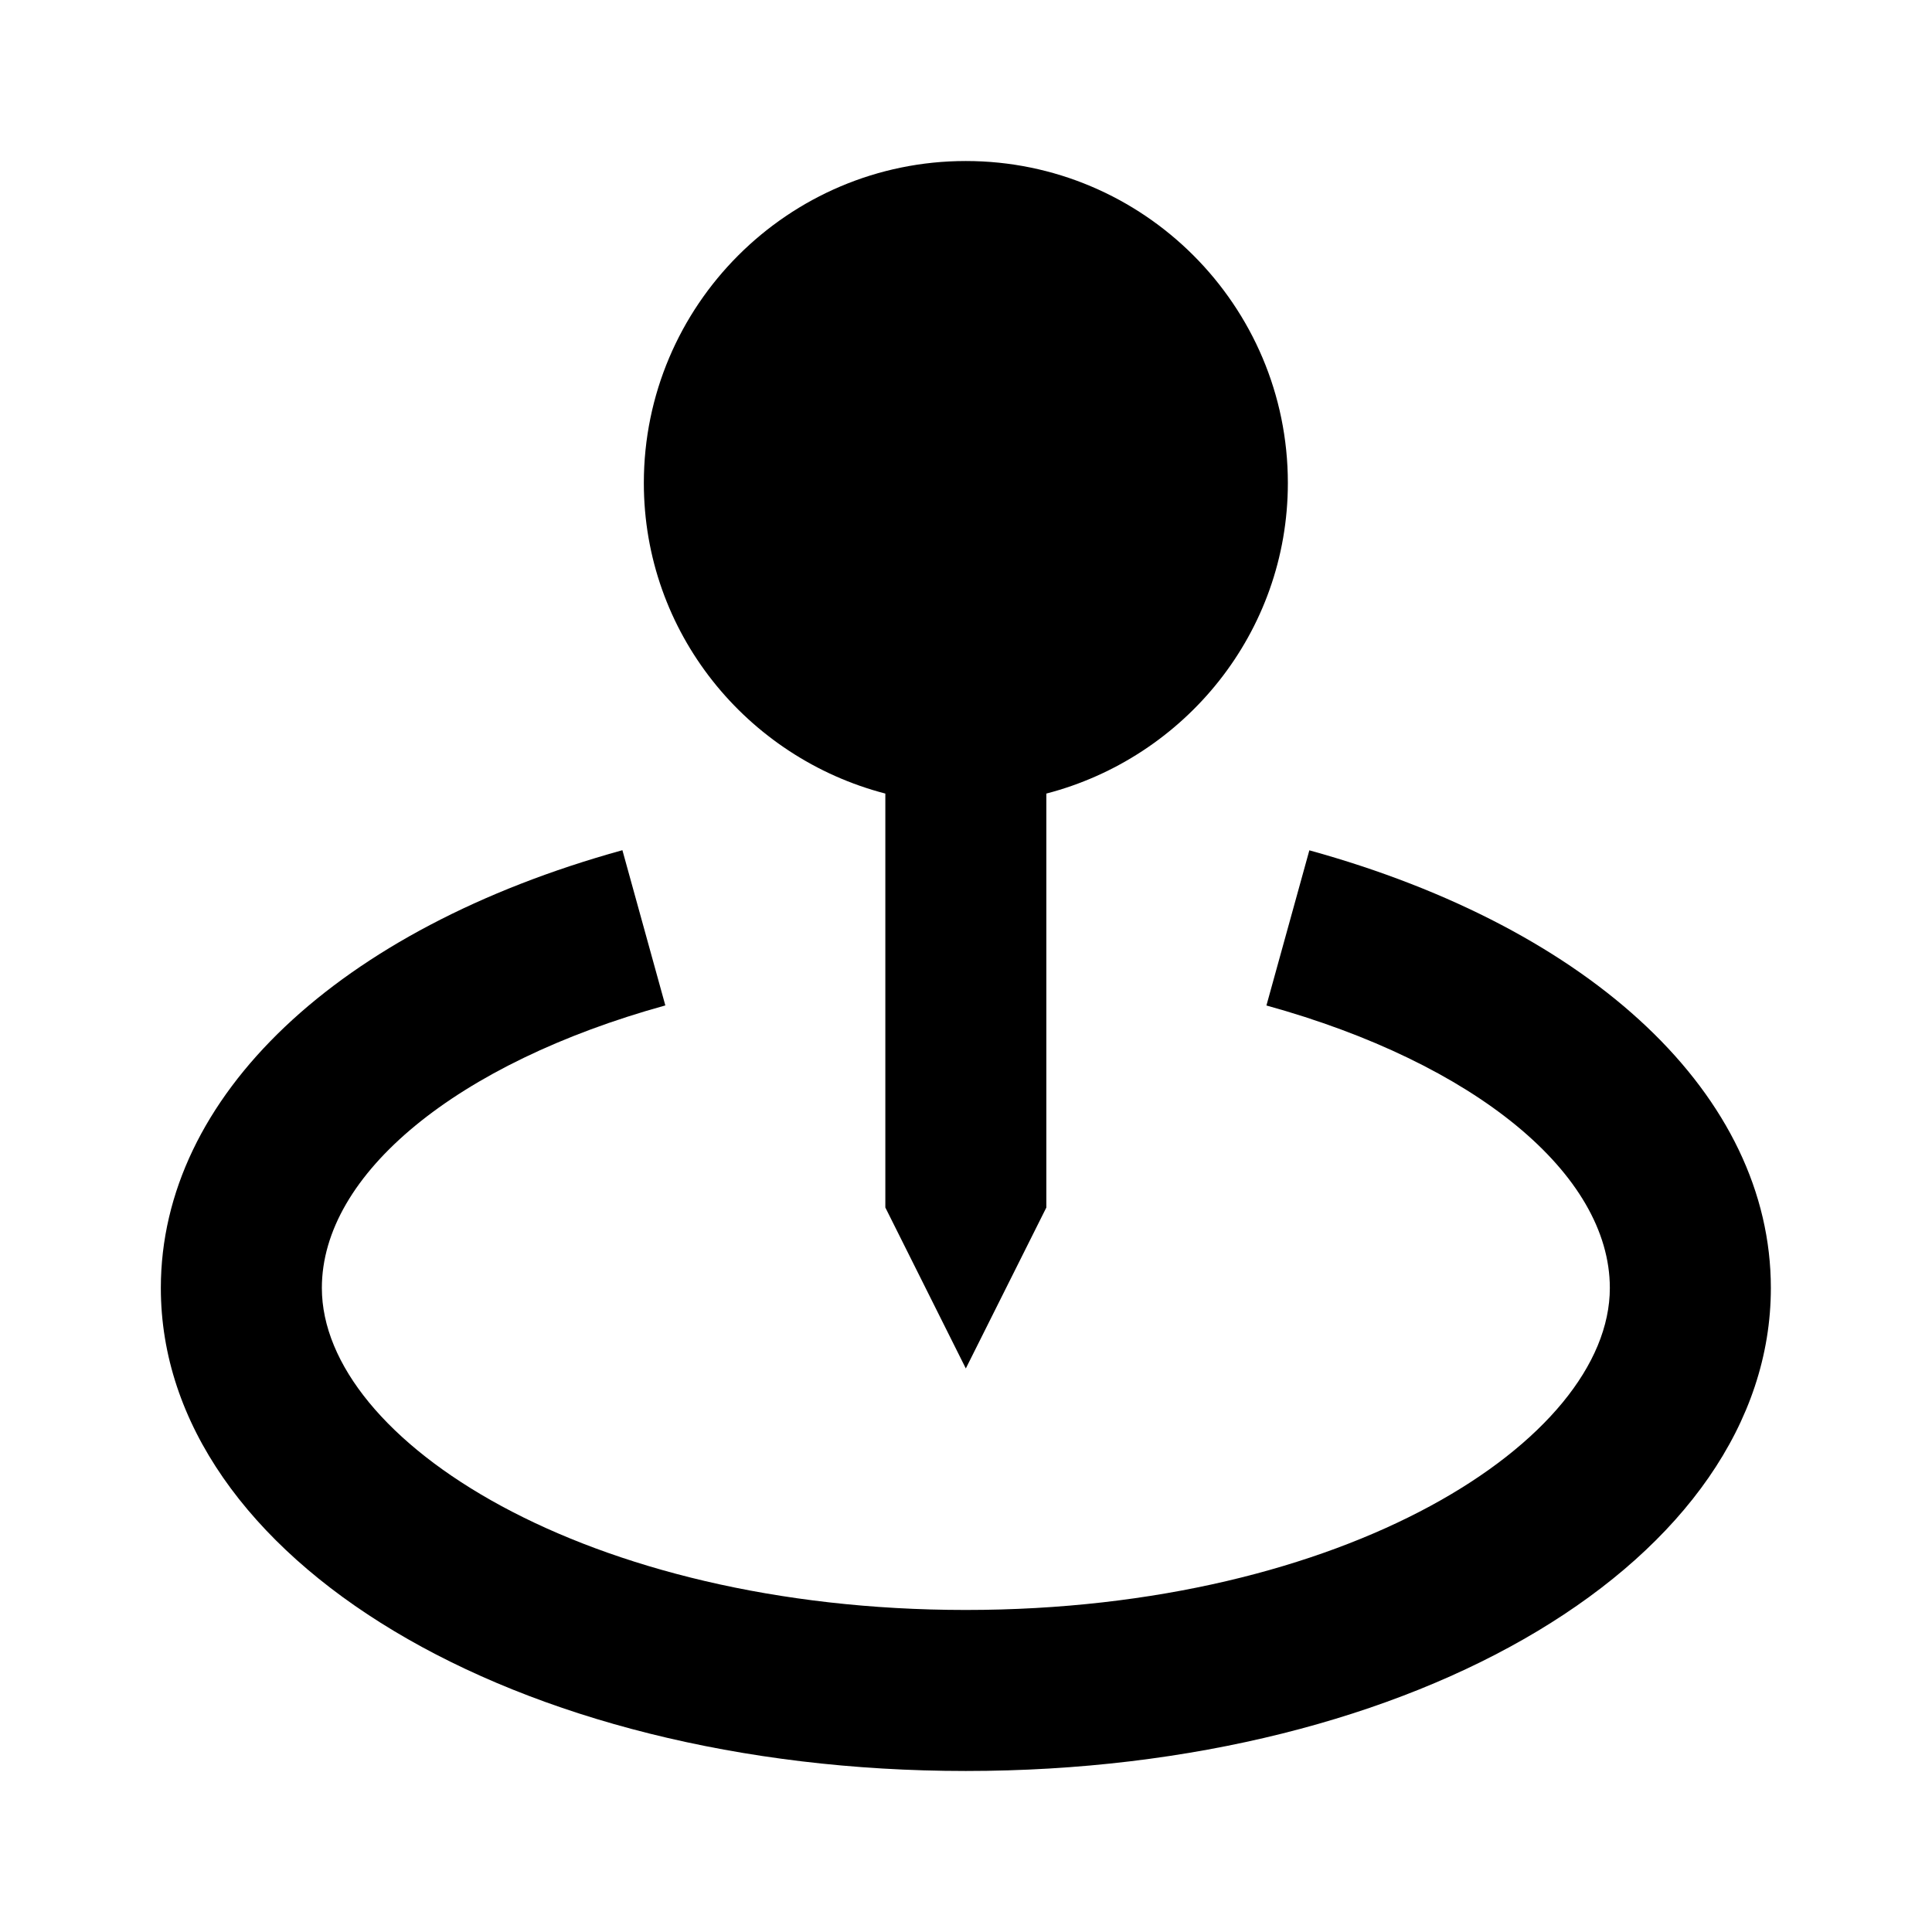 <svg xmlns="http://www.w3.org/2000/svg" width="32" height="32" viewBox="0 0 32 32" fill="none">
<path d="M15.997 22.666L17.331 20V13.144C19.625 12.548 21.331 10.477 21.331 8C21.331 5.059 18.939 2.667 15.997 2.667C13.056 2.667 10.664 5.059 10.664 8C10.664 10.477 12.369 12.548 14.664 13.144V20L15.997 22.666Z" fill="#000000"/>
<path d="M21.687 14.084L20.976 16.654C24.431 17.609 26.664 19.445 26.664 21.333C26.664 23.856 22.284 26.666 15.997 26.666C9.711 26.666 5.331 23.856 5.331 21.333C5.331 19.445 7.564 17.609 11.02 16.653L10.309 14.082C5.593 15.386 2.664 18.164 2.664 21.333C2.664 25.819 8.521 29.333 15.997 29.333C23.473 29.333 29.331 25.819 29.331 21.333C29.331 18.164 26.401 15.386 21.687 14.084Z" fill="#000000"/>
</svg>